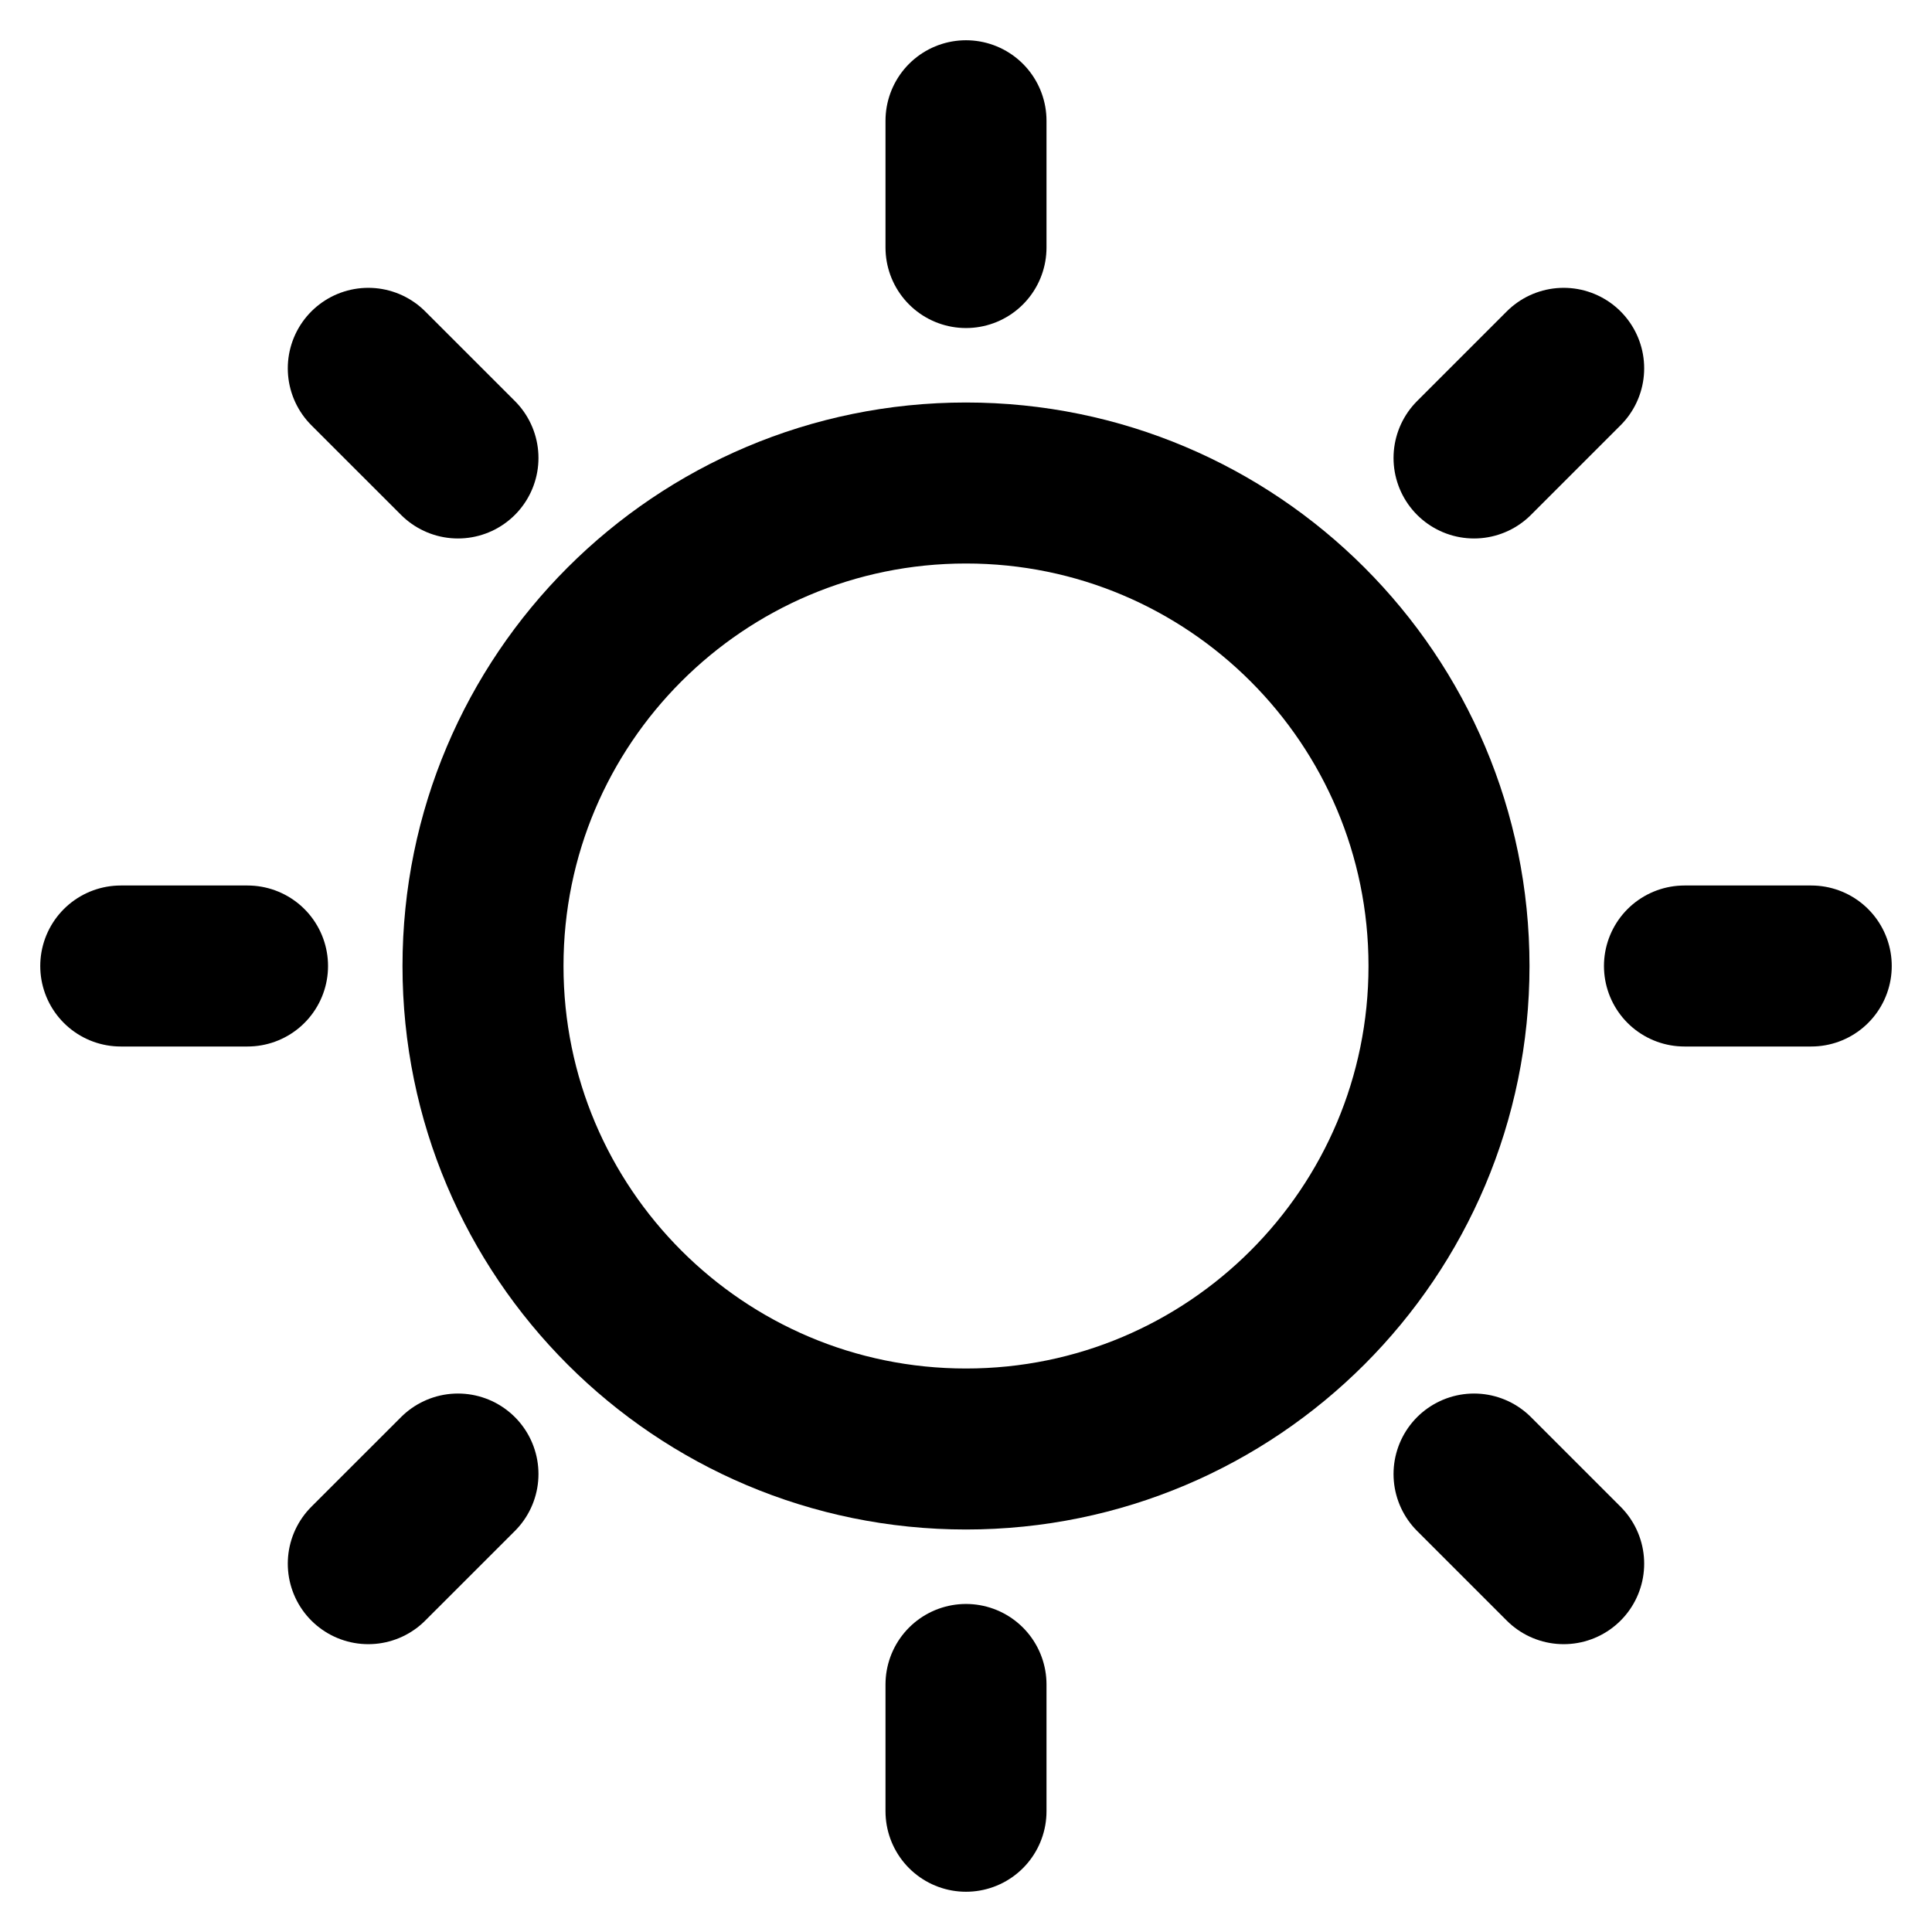 <svg width="48" height="48" viewBox="0 0 48 48" fill="none" xmlns="http://www.w3.org/2000/svg">
<path d="M9.15 9.151L11.378 11.378" stroke="black" stroke-width="4" stroke-linecap="round" stroke-linejoin="round"/>
<path d="M3 24H6.15" stroke="black" stroke-width="4" stroke-linecap="round" stroke-linejoin="round"/>
<path d="M9.15 38.849L11.378 36.622" stroke="black" stroke-width="4" stroke-linecap="round" stroke-linejoin="round"/>
<path d="M38.849 38.849L36.622 36.622" stroke="black" stroke-width="4" stroke-linecap="round" stroke-linejoin="round"/>
<path d="M45 24H41.85" stroke="black" stroke-width="4" stroke-linecap="round" stroke-linejoin="round"/>
<path d="M38.849 9.151L36.622 11.378" stroke="black" stroke-width="4" stroke-linecap="round" stroke-linejoin="round"/>
<path d="M24 3V6.15" stroke="black" stroke-width="4" stroke-linecap="round" stroke-linejoin="round"/>
<path d="M24 36C30.627 36 36 30.627 36 24C36 17.373 30.627 12 24 12C17.373 12 12 17.373 12 24C12 30.627 17.373 36 24 36Z" stroke="black" stroke-width="4" stroke-linejoin="round"/>
<path d="M24 45V41.85" stroke="black" stroke-width="4" stroke-linecap="round" stroke-linejoin="round"/>
</svg>
